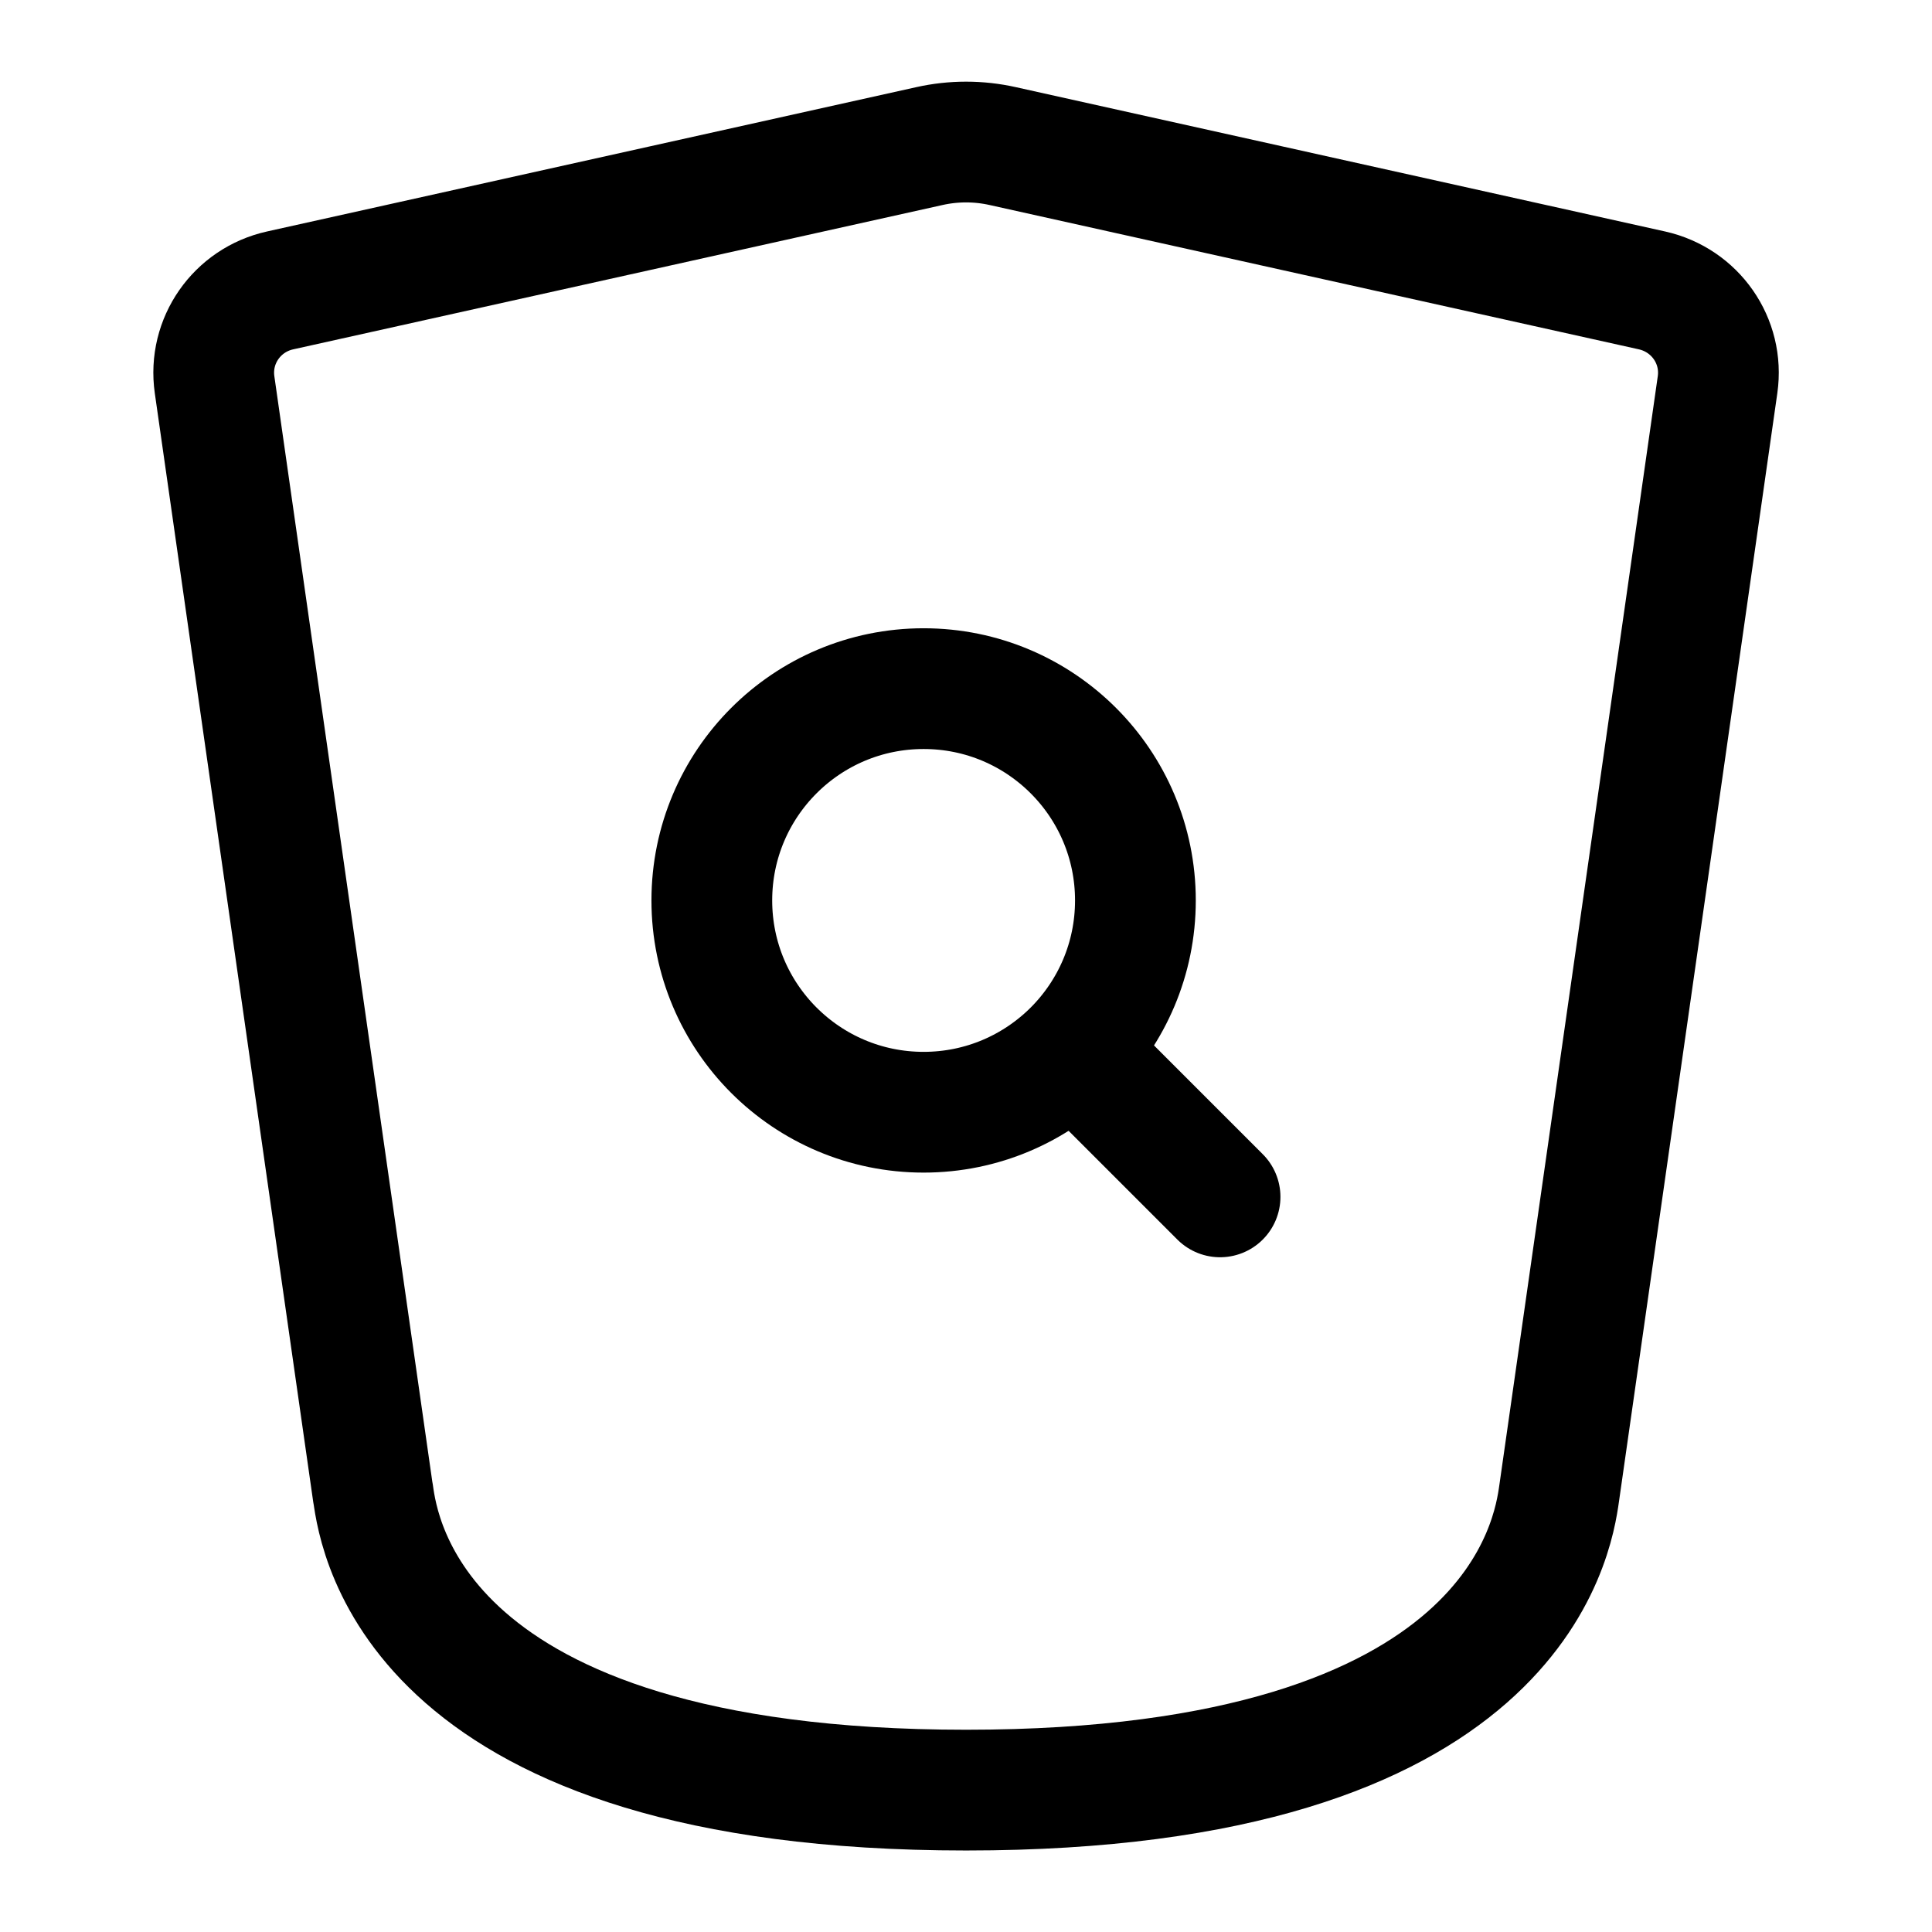 <svg viewBox="-0.5 -0.5 16 16" fill="none" xmlns="http://www.w3.org/2000/svg" id="Shield-Search--Streamline-Iconoir" height="16" width="16"><desc>Shield Search Streamline Icon: https://streamlinehq.com</desc><path d="m8.552 8.36 1.052 1.052" stroke="#000000" stroke-linecap="round" stroke-linejoin="round" stroke-width="1"></path><path d="M5.395 6.957c0 0.969 0.785 1.754 1.754 1.754 0.485 0 0.924 -0.197 1.242 -0.515 0.316 -0.317 0.512 -0.755 0.512 -1.239 0 -0.969 -0.785 -1.754 -1.754 -1.754s-1.754 0.785 -1.754 1.754Z" stroke="#000000" stroke-linecap="round" stroke-linejoin="round" stroke-width="1"></path><path d="M2.589 11.868 1.277 2.686c-0.052 -0.363 0.185 -0.702 0.543 -0.781l5.376 -1.195c0.201 -0.045 0.408 -0.045 0.609 0l5.376 1.195c0.358 0.08 0.595 0.418 0.543 0.781l-1.312 9.183c-0.05 0.347 -0.351 2.456 -4.911 2.456s-4.862 -2.108 -4.911 -2.456Z" stroke="#000000" stroke-linecap="round" stroke-linejoin="round" stroke-width="1"></path></svg>
